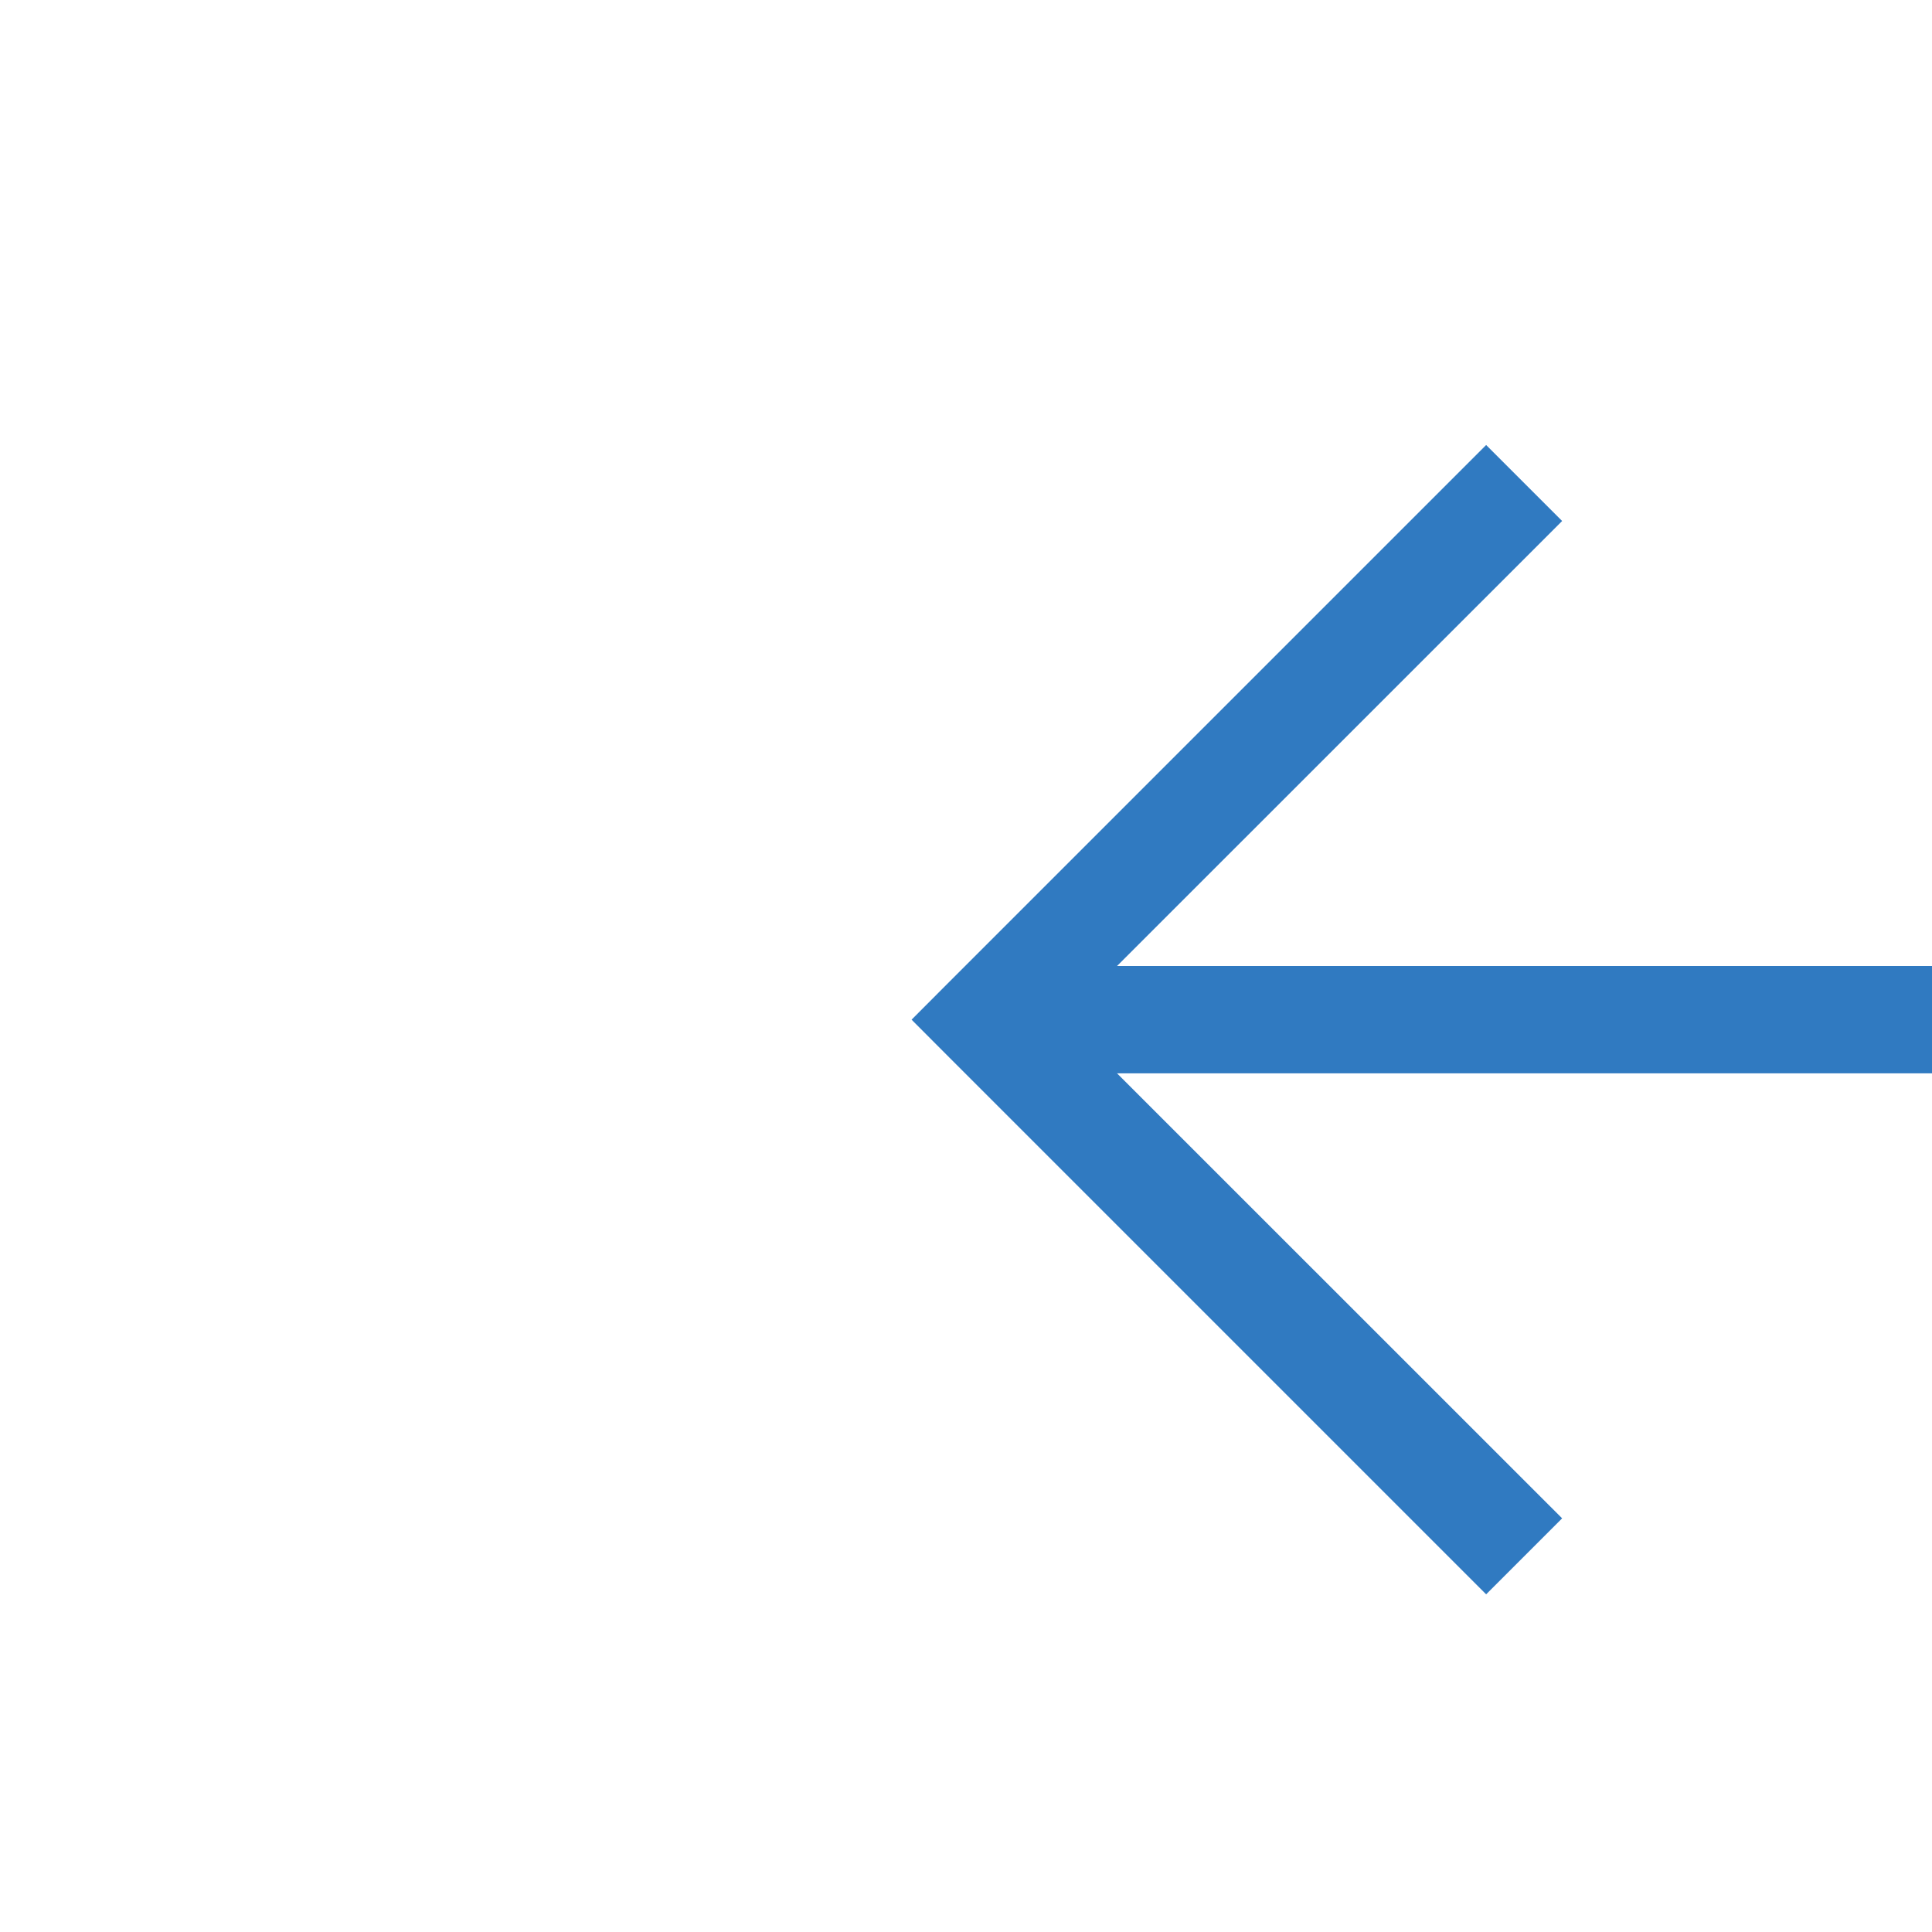 ﻿<?xml version="1.0" encoding="utf-8"?>
<svg version="1.1" xmlns:xlink="http://www.w3.org/1999/xlink" width="18px" height="18px" preserveAspectRatio="xMinYMid meet" viewBox="1322 4735  18 16" xmlns="http://www.w3.org/2000/svg">
  <path d="M 1506 3980.5  L 1432.5 3980.5  L 1432.5 4743.5  L 1331.5 4743.5  " stroke-width="1" stroke="#307ac1" fill="none" />
  <path d="M 1336.554 4748.146  L 1331.907 4743.5  L 1336.554 4738.854  L 1335.846 4738.146  L 1330.846 4743.146  L 1330.493 4743.5  L 1330.846 4743.854  L 1335.846 4748.854  L 1336.554 4748.146  Z " fill-rule="nonzero" fill="#307ac1" stroke="none" />
</svg>